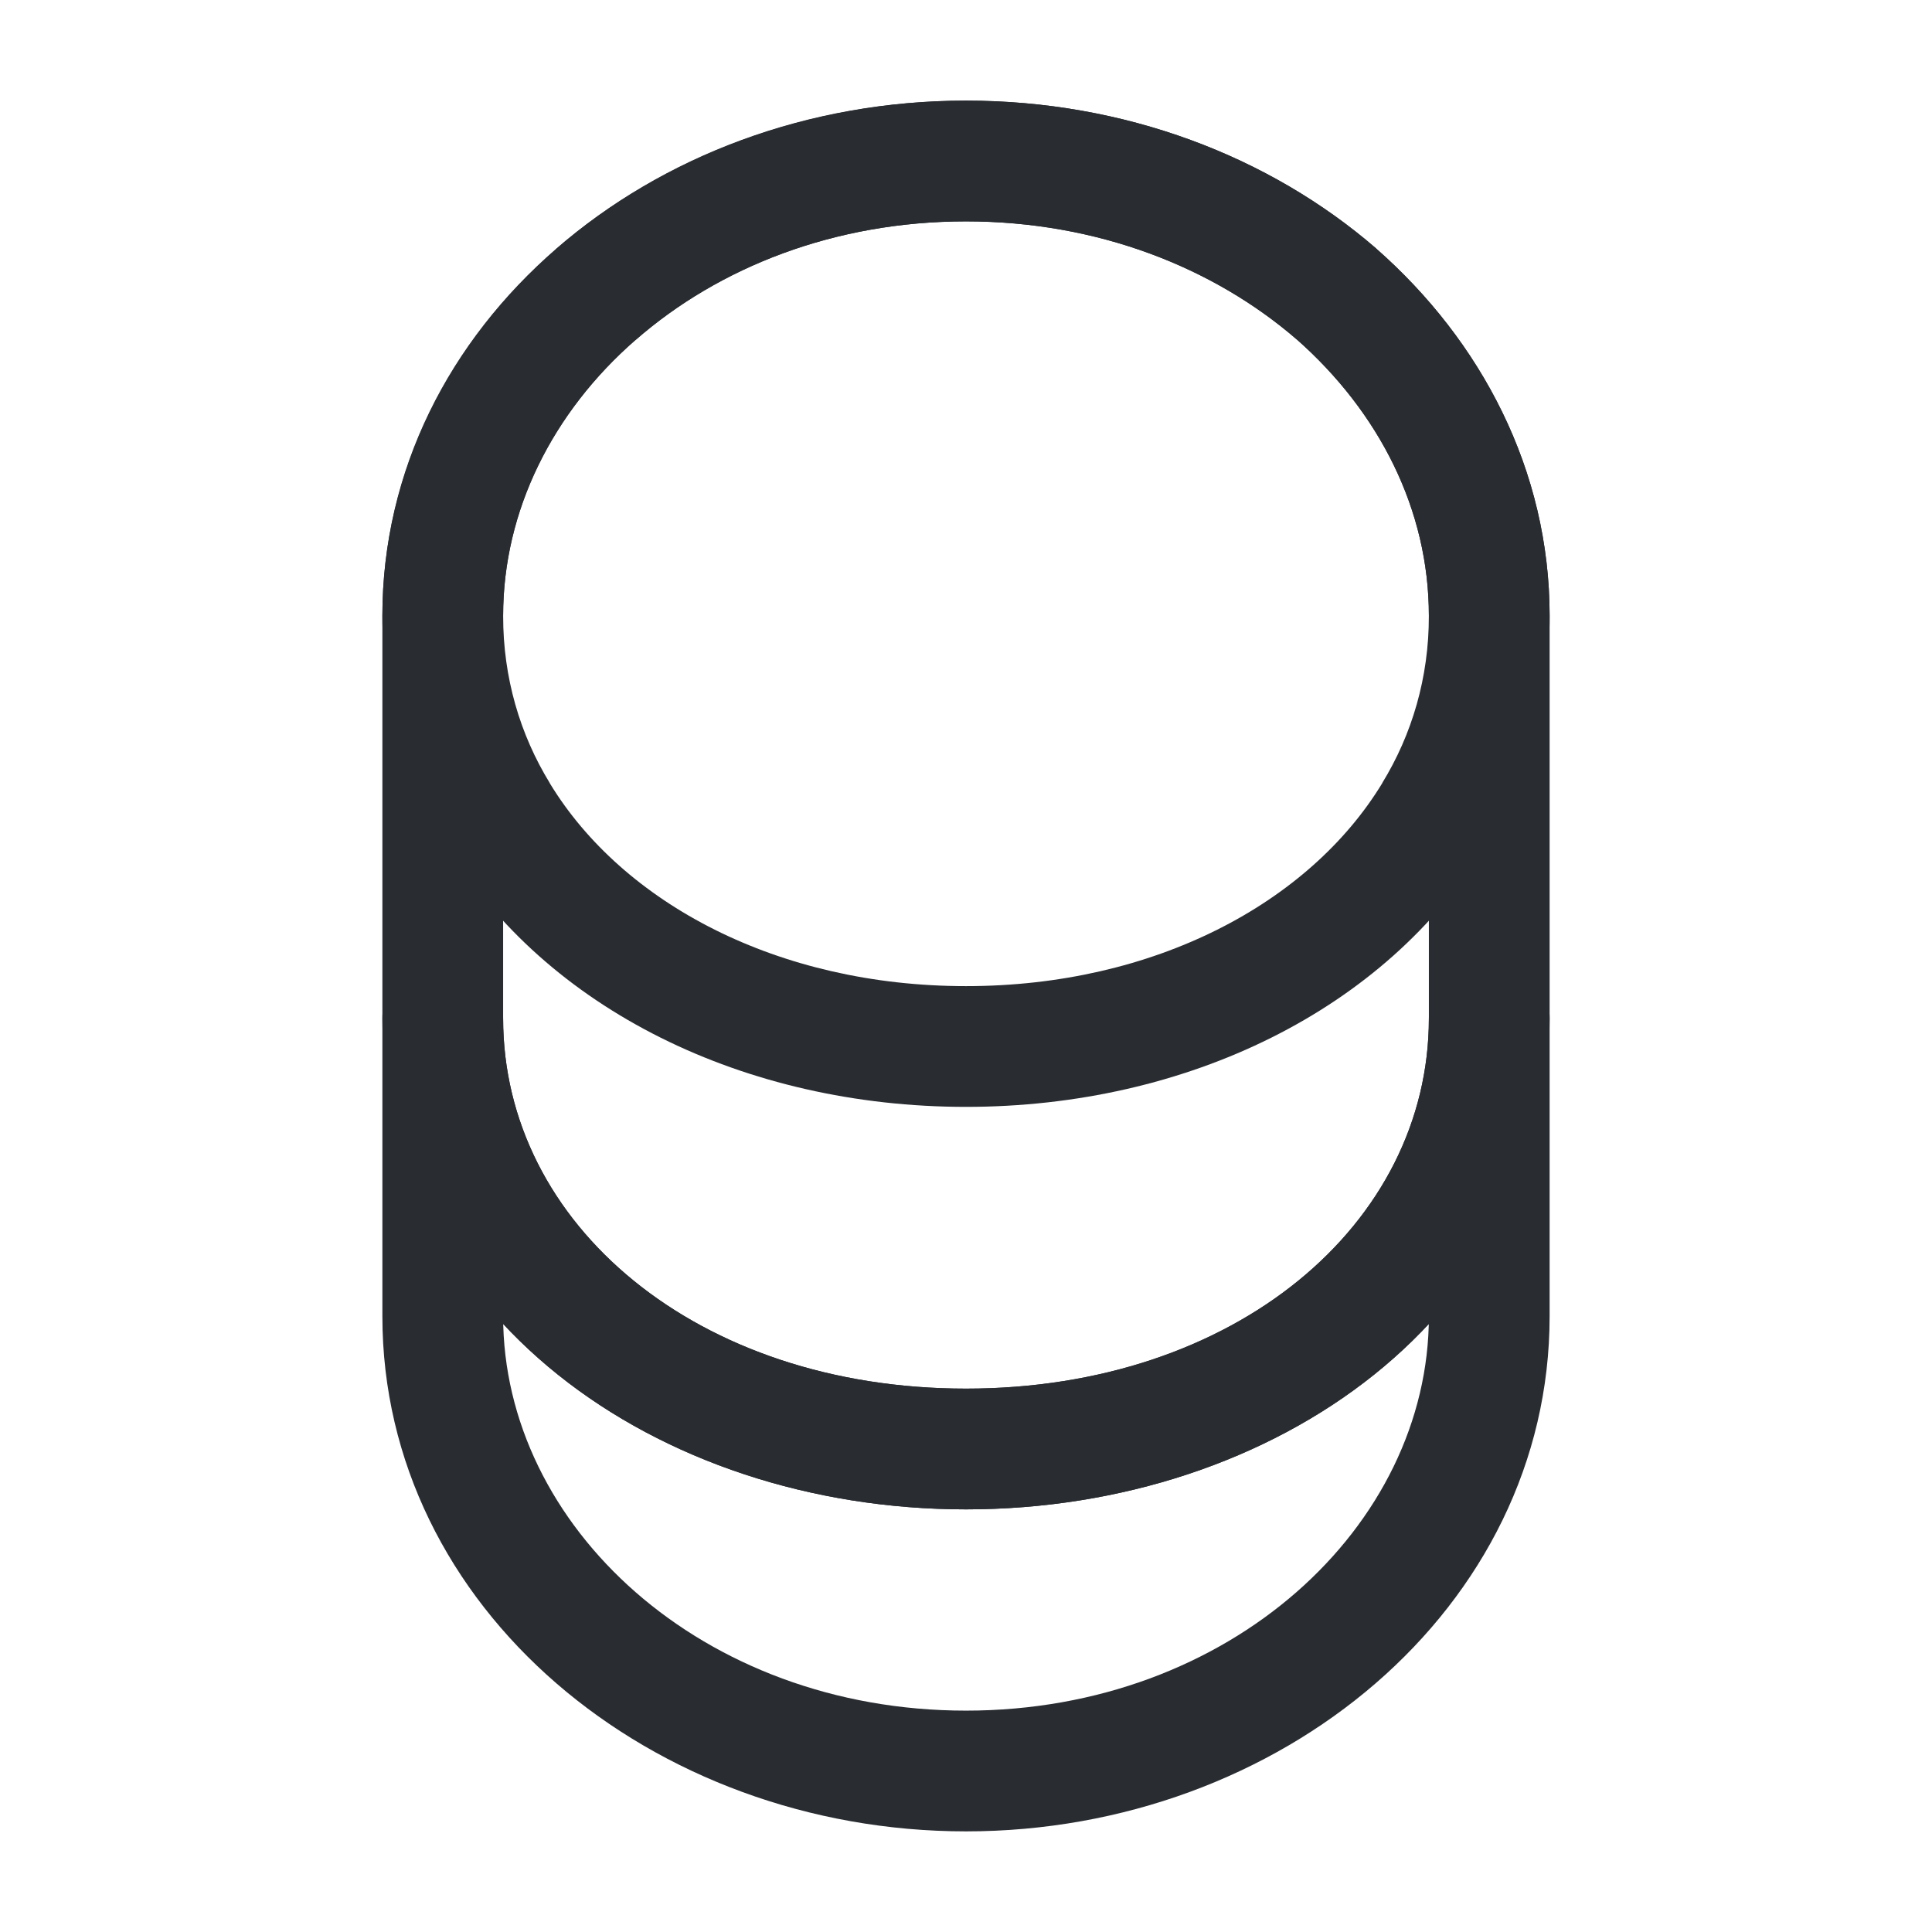 <svg xmlns="http://www.w3.org/2000/svg" xmlns:xlink="http://www.w3.org/1999/xlink" fill="none" version="1.1" width="12" height="12" viewBox="0 0 12 12"><g><g><g><g><path d="M9.625,6.325C9.625,6.118,9.457,5.95,9.25,5.95C9.043,5.95,8.875,6.118,8.875,6.325C8.875,6.325,9.625,6.325,9.625,6.325C9.625,6.325,9.625,6.325,9.625,6.325ZM3.125,6.325C3.125,6.118,2.957,5.95,2.75,5.95C2.543,5.95,2.375,6.118,2.375,6.325C2.375,6.325,3.125,6.325,3.125,6.325C3.125,6.325,3.125,6.325,3.125,6.325ZM8.875,6.325C8.875,6.325,8.875,8.175,8.875,8.175C8.875,8.175,9.625,8.175,9.625,8.175C9.625,8.175,9.625,6.325,9.625,6.325C9.625,6.325,8.875,6.325,8.875,6.325C8.875,6.325,8.875,6.325,8.875,6.325ZM8.875,8.175C8.875,9.48,7.639,10.625,6,10.625C6,10.625,6,11.375,6,11.375C7.951,11.375,9.625,9.99,9.625,8.175C9.625,8.175,8.875,8.175,8.875,8.175C8.875,8.175,8.875,8.175,8.875,8.175ZM6,10.625C4.361,10.625,3.125,9.48,3.125,8.175C3.125,8.175,2.375,8.175,2.375,8.175C2.375,9.99,4.049,11.375,6,11.375C6,11.375,6,10.625,6,10.625C6,10.625,6,10.625,6,10.625ZM3.125,8.175C3.125,8.175,3.125,6.325,3.125,6.325C3.125,6.325,2.375,6.325,2.375,6.325C2.375,6.325,2.375,8.175,2.375,8.175C2.375,8.175,3.125,8.175,3.125,8.175C3.125,8.175,3.125,8.175,3.125,8.175ZM2.375,6.325C2.375,8.164,4.078,9.375,6,9.375C6,9.375,6,8.625,6,8.625C4.332,8.625,3.125,7.606,3.125,6.325C3.125,6.325,2.375,6.325,2.375,6.325C2.375,6.325,2.375,6.325,2.375,6.325ZM6,9.375C7.922,9.375,9.625,8.164,9.625,6.325C9.625,6.325,8.875,6.325,8.875,6.325C8.875,7.606,7.668,8.625,6,8.625C6,8.625,6,9.375,6,9.375C6,9.375,6,9.375,6,9.375Z" fill="#292D32" fill-opacity="1"/></g><g><path d="M8.905,5.06C8.905,5.06,8.585,4.864,8.585,4.864C8.585,4.864,8.585,4.865,8.585,4.865C8.585,4.865,8.905,5.06,8.905,5.06C8.905,5.06,8.905,5.06,8.905,5.06ZM3.095,5.06C3.095,5.06,3.415,4.865,3.415,4.865C3.415,4.865,3.415,4.864,3.415,4.864C3.415,4.864,3.095,5.06,3.095,5.06C3.095,5.06,3.095,5.06,3.095,5.06ZM3.7,1.83C3.7,1.83,3.946,2.113,3.946,2.113C3.946,2.113,3.947,2.113,3.947,2.113C3.947,2.113,3.7,1.83,3.7,1.83C3.7,1.83,3.7,1.83,3.7,1.83ZM8.3,1.825C8.3,1.825,8.548,1.544,8.548,1.544C8.548,1.544,8.545,1.541,8.545,1.541C8.545,1.541,8.3,1.825,8.3,1.825C8.3,1.825,8.3,1.825,8.3,1.825ZM8.875,3.825C8.875,4.21,8.77,4.562,8.585,4.864C8.585,4.864,9.225,5.256,9.225,5.256C9.48,4.838,9.625,4.35,9.625,3.825C9.625,3.825,8.875,3.825,8.875,3.825C8.875,3.825,8.875,3.825,8.875,3.825ZM8.585,4.865C8.132,5.61,7.168,6.125,6,6.125C6,6.125,6,6.875,6,6.875C7.372,6.875,8.608,6.27,9.225,5.255C9.225,5.255,8.585,4.865,8.585,4.865C8.585,4.865,8.585,4.865,8.585,4.865ZM6,6.125C4.832,6.125,3.868,5.61,3.415,4.865C3.415,4.865,2.775,5.255,2.775,5.255C3.392,6.27,4.628,6.875,6,6.875C6,6.875,6,6.125,6,6.125C6,6.125,6,6.125,6,6.125ZM3.415,4.864C3.23,4.562,3.125,4.21,3.125,3.825C3.125,3.825,2.375,3.825,2.375,3.825C2.375,4.35,2.52,4.838,2.775,5.256C2.775,5.256,3.415,4.864,3.415,4.864C3.415,4.864,3.415,4.864,3.415,4.864ZM3.125,3.825C3.125,3.167,3.432,2.561,3.946,2.113C3.946,2.113,3.454,1.547,3.454,1.547C2.798,2.119,2.375,2.923,2.375,3.825C2.375,3.825,3.125,3.825,3.125,3.825C3.125,3.825,3.125,3.825,3.125,3.825ZM3.947,2.113C4.466,1.659,5.187,1.375,6,1.375C6,1.375,6,0.625,6,0.625C5.013,0.625,4.114,0.971,3.453,1.547C3.453,1.547,3.947,2.113,3.947,2.113C3.947,2.113,3.947,2.113,3.947,2.113ZM6,1.375C6.813,1.375,7.535,1.659,8.055,2.109C8.055,2.109,8.545,1.541,8.545,1.541C7.885,0.971,6.987,0.625,6,0.625C6,0.625,6,1.375,6,1.375C6,1.375,6,1.375,6,1.375ZM8.052,2.106C8.568,2.561,8.875,3.168,8.875,3.825C8.875,3.825,9.625,3.825,9.625,3.825C9.625,2.922,9.202,2.119,8.548,1.544C8.548,1.544,8.052,2.106,8.052,2.106C8.052,2.106,8.052,2.106,8.052,2.106Z" fill="#292D32" fill-opacity="1"/></g><g><path d="M8.3,1.825C8.3,1.825,8.548,1.544,8.548,1.544C8.548,1.544,8.545,1.541,8.545,1.541C8.545,1.541,8.3,1.825,8.3,1.825C8.3,1.825,8.3,1.825,8.3,1.825ZM8.875,3.825C8.875,3.825,8.875,6.325,8.875,6.325C8.875,6.325,9.625,6.325,9.625,6.325C9.625,6.325,9.625,3.825,9.625,3.825C9.625,3.825,8.875,3.825,8.875,3.825C8.875,3.825,8.875,3.825,8.875,3.825ZM8.875,6.325C8.875,7.606,7.668,8.625,6,8.625C6,8.625,6,9.375,6,9.375C7.922,9.375,9.625,8.164,9.625,6.325C9.625,6.325,8.875,6.325,8.875,6.325C8.875,6.325,8.875,6.325,8.875,6.325ZM6,8.625C4.332,8.625,3.125,7.606,3.125,6.325C3.125,6.325,2.375,6.325,2.375,6.325C2.375,8.164,4.078,9.375,6,9.375C6,9.375,6,8.625,6,8.625C6,8.625,6,8.625,6,8.625ZM3.125,6.325C3.125,6.325,3.125,3.825,3.125,3.825C3.125,3.825,2.375,3.825,2.375,3.825C2.375,3.825,2.375,6.325,2.375,6.325C2.375,6.325,3.125,6.325,3.125,6.325C3.125,6.325,3.125,6.325,3.125,6.325ZM3.125,3.825C3.125,2.52,4.361,1.375,6,1.375C6,1.375,6,0.625,6,0.625C4.049,0.625,2.375,2.01,2.375,3.825C2.375,3.825,3.125,3.825,3.125,3.825C3.125,3.825,3.125,3.825,3.125,3.825ZM6,1.375C6.813,1.375,7.535,1.659,8.055,2.109C8.055,2.109,8.545,1.541,8.545,1.541C7.885,0.971,6.987,0.625,6,0.625C6,0.625,6,1.375,6,1.375C6,1.375,6,1.375,6,1.375ZM8.052,2.106C8.568,2.561,8.875,3.168,8.875,3.825C8.875,3.825,9.625,3.825,9.625,3.825C9.625,2.922,9.202,2.119,8.548,1.544C8.548,1.544,8.052,2.106,8.052,2.106C8.052,2.106,8.052,2.106,8.052,2.106Z" fill="#292D32" fill-opacity="1"/></g><g style="opacity:0;"></g></g></g></g></svg>